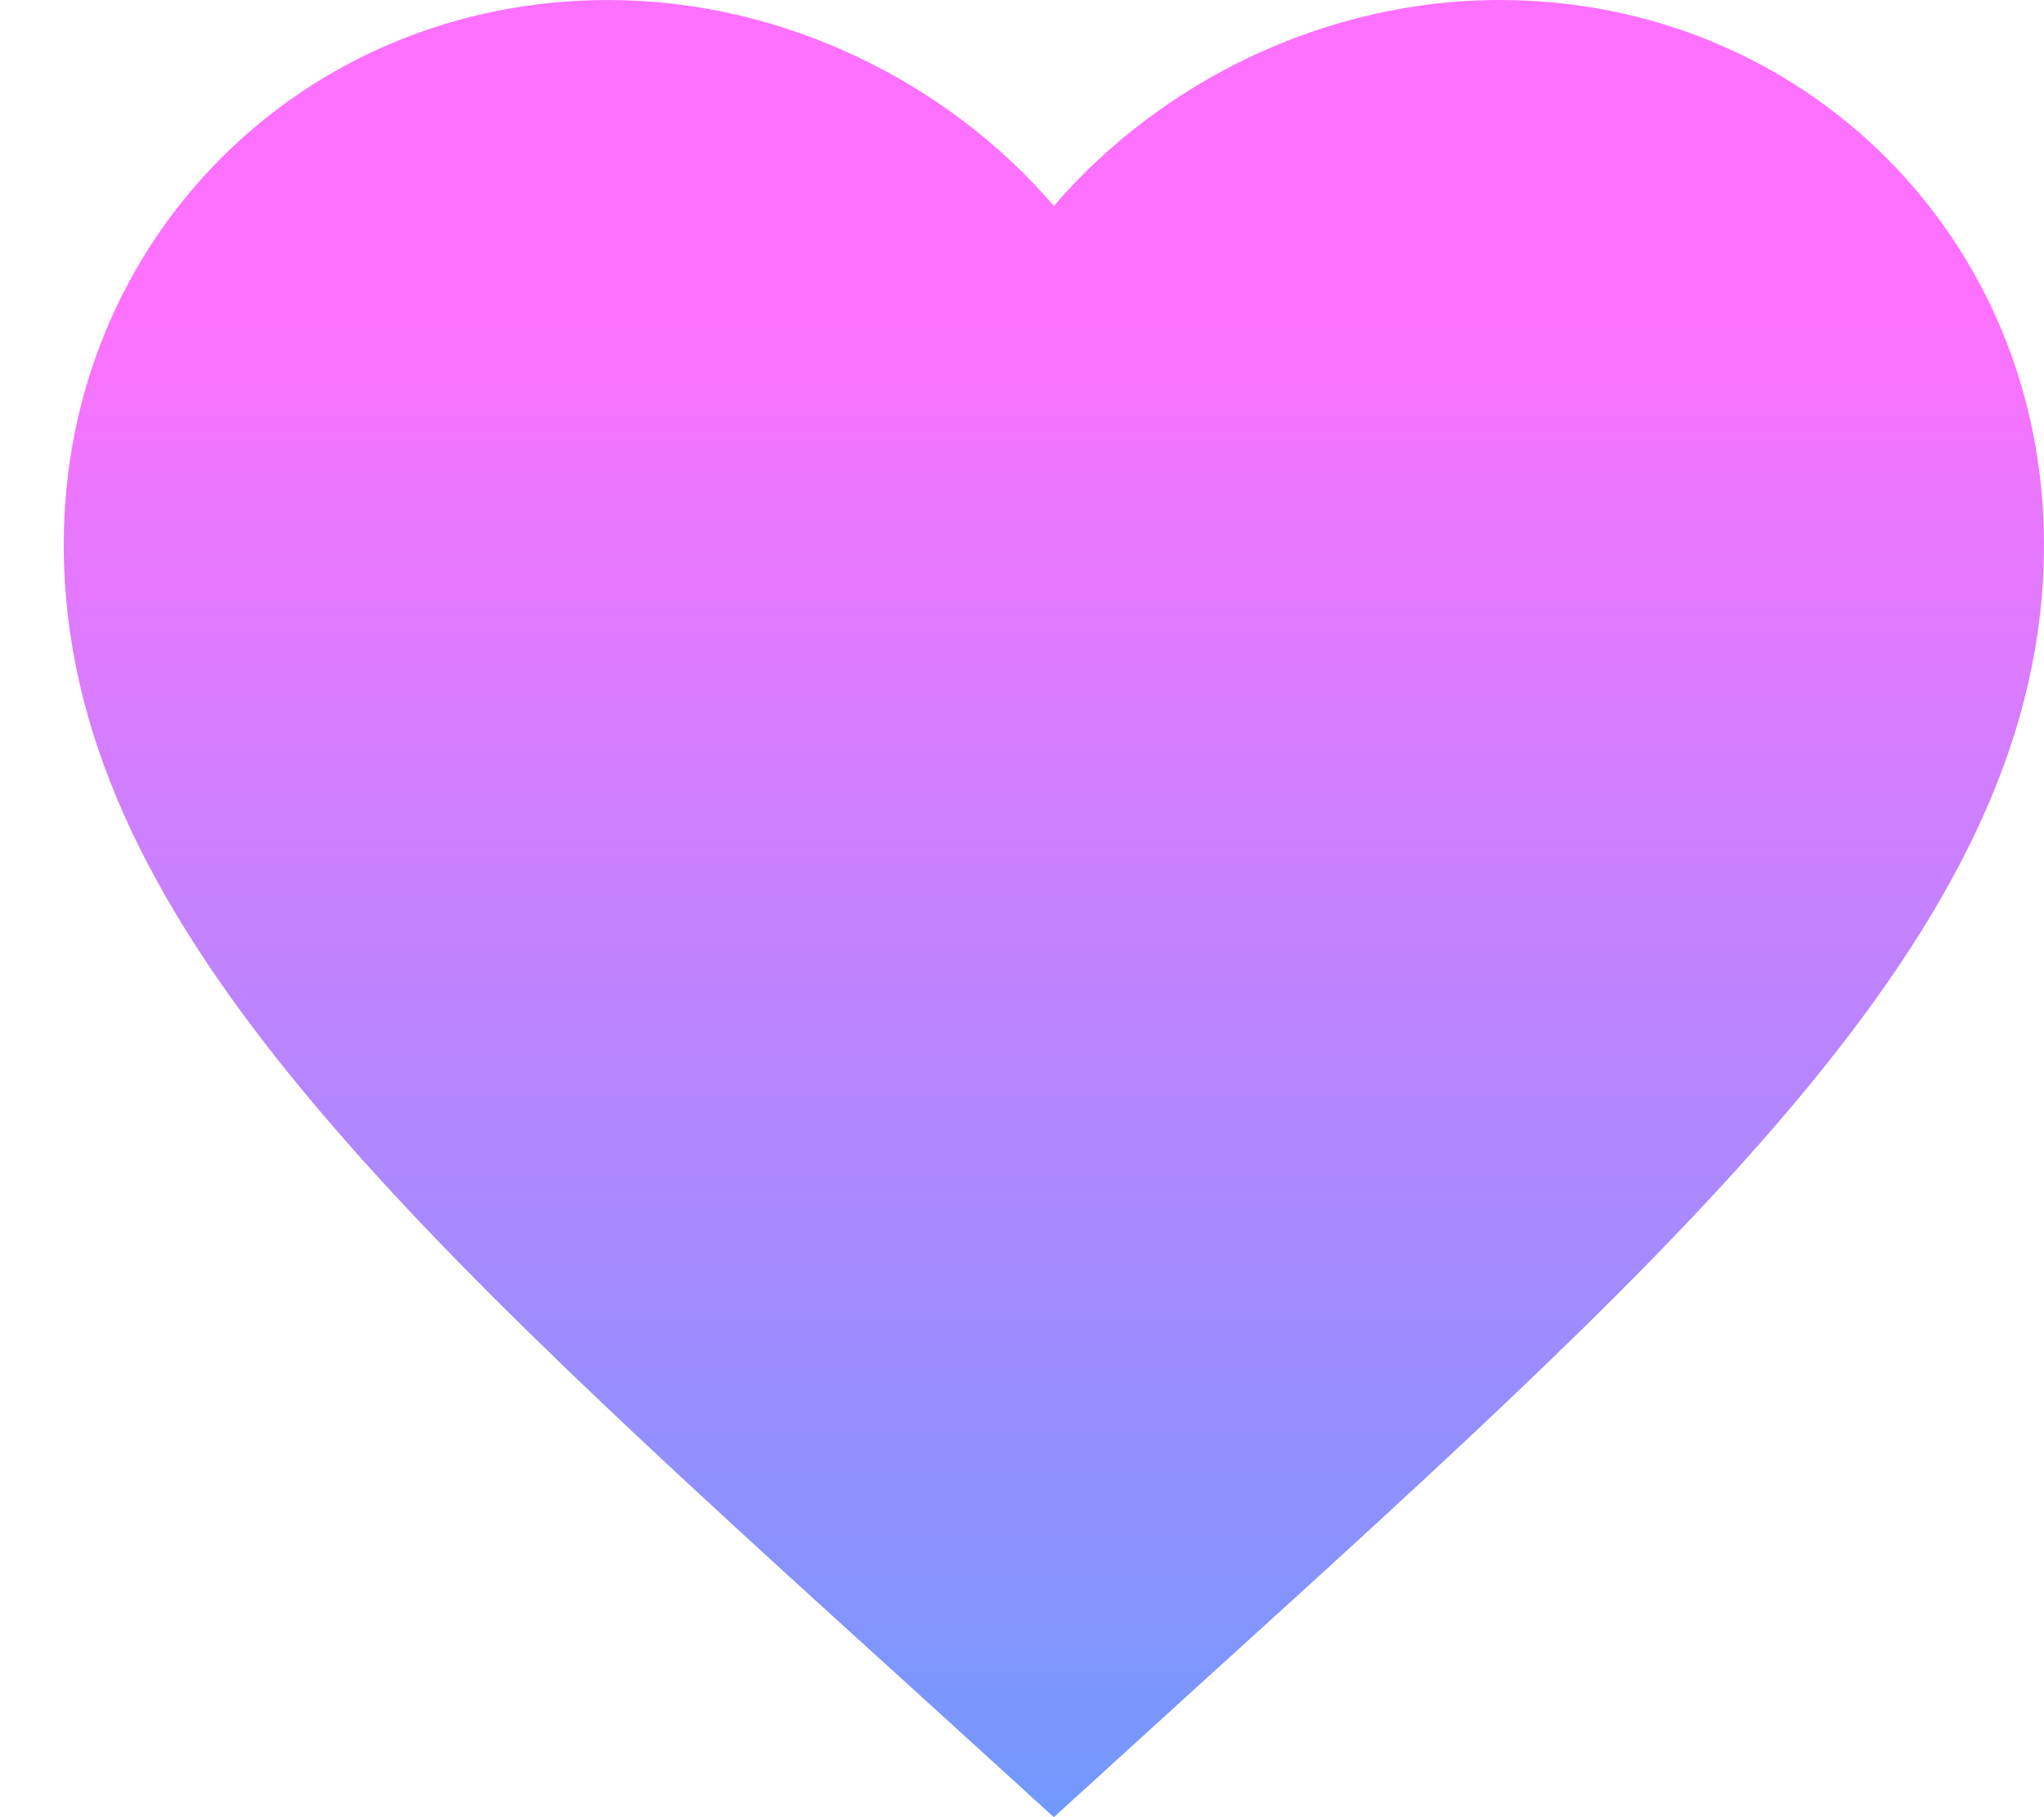 <svg width="27" height="24" viewBox="0 0 27 24" fill="none" xmlns="http://www.w3.org/2000/svg">
<path d="M13.921 24L12.024 22.274C5.289 16.166 0.842 12.124 0.842 7.193C0.842 3.152 4.007 0 8.035 0C10.311 0 12.495 1.059 13.921 2.72C15.347 1.059 17.531 0 19.806 0C23.835 0 27 3.152 27 7.193C27 12.124 22.553 16.166 15.817 22.274L13.921 24Z" fill="url(#paint0_linear_69_7)"/>
<defs>
<linearGradient id="paint0_linear_69_7" x1="13.921" y1="3.94" x2="13.921" y2="24" gradientUnits="userSpaceOnUse">
<stop stop-color="#FE71FE"/>
<stop offset="1" stop-color="#7199FF"/>
</linearGradient>
</defs>
</svg>
